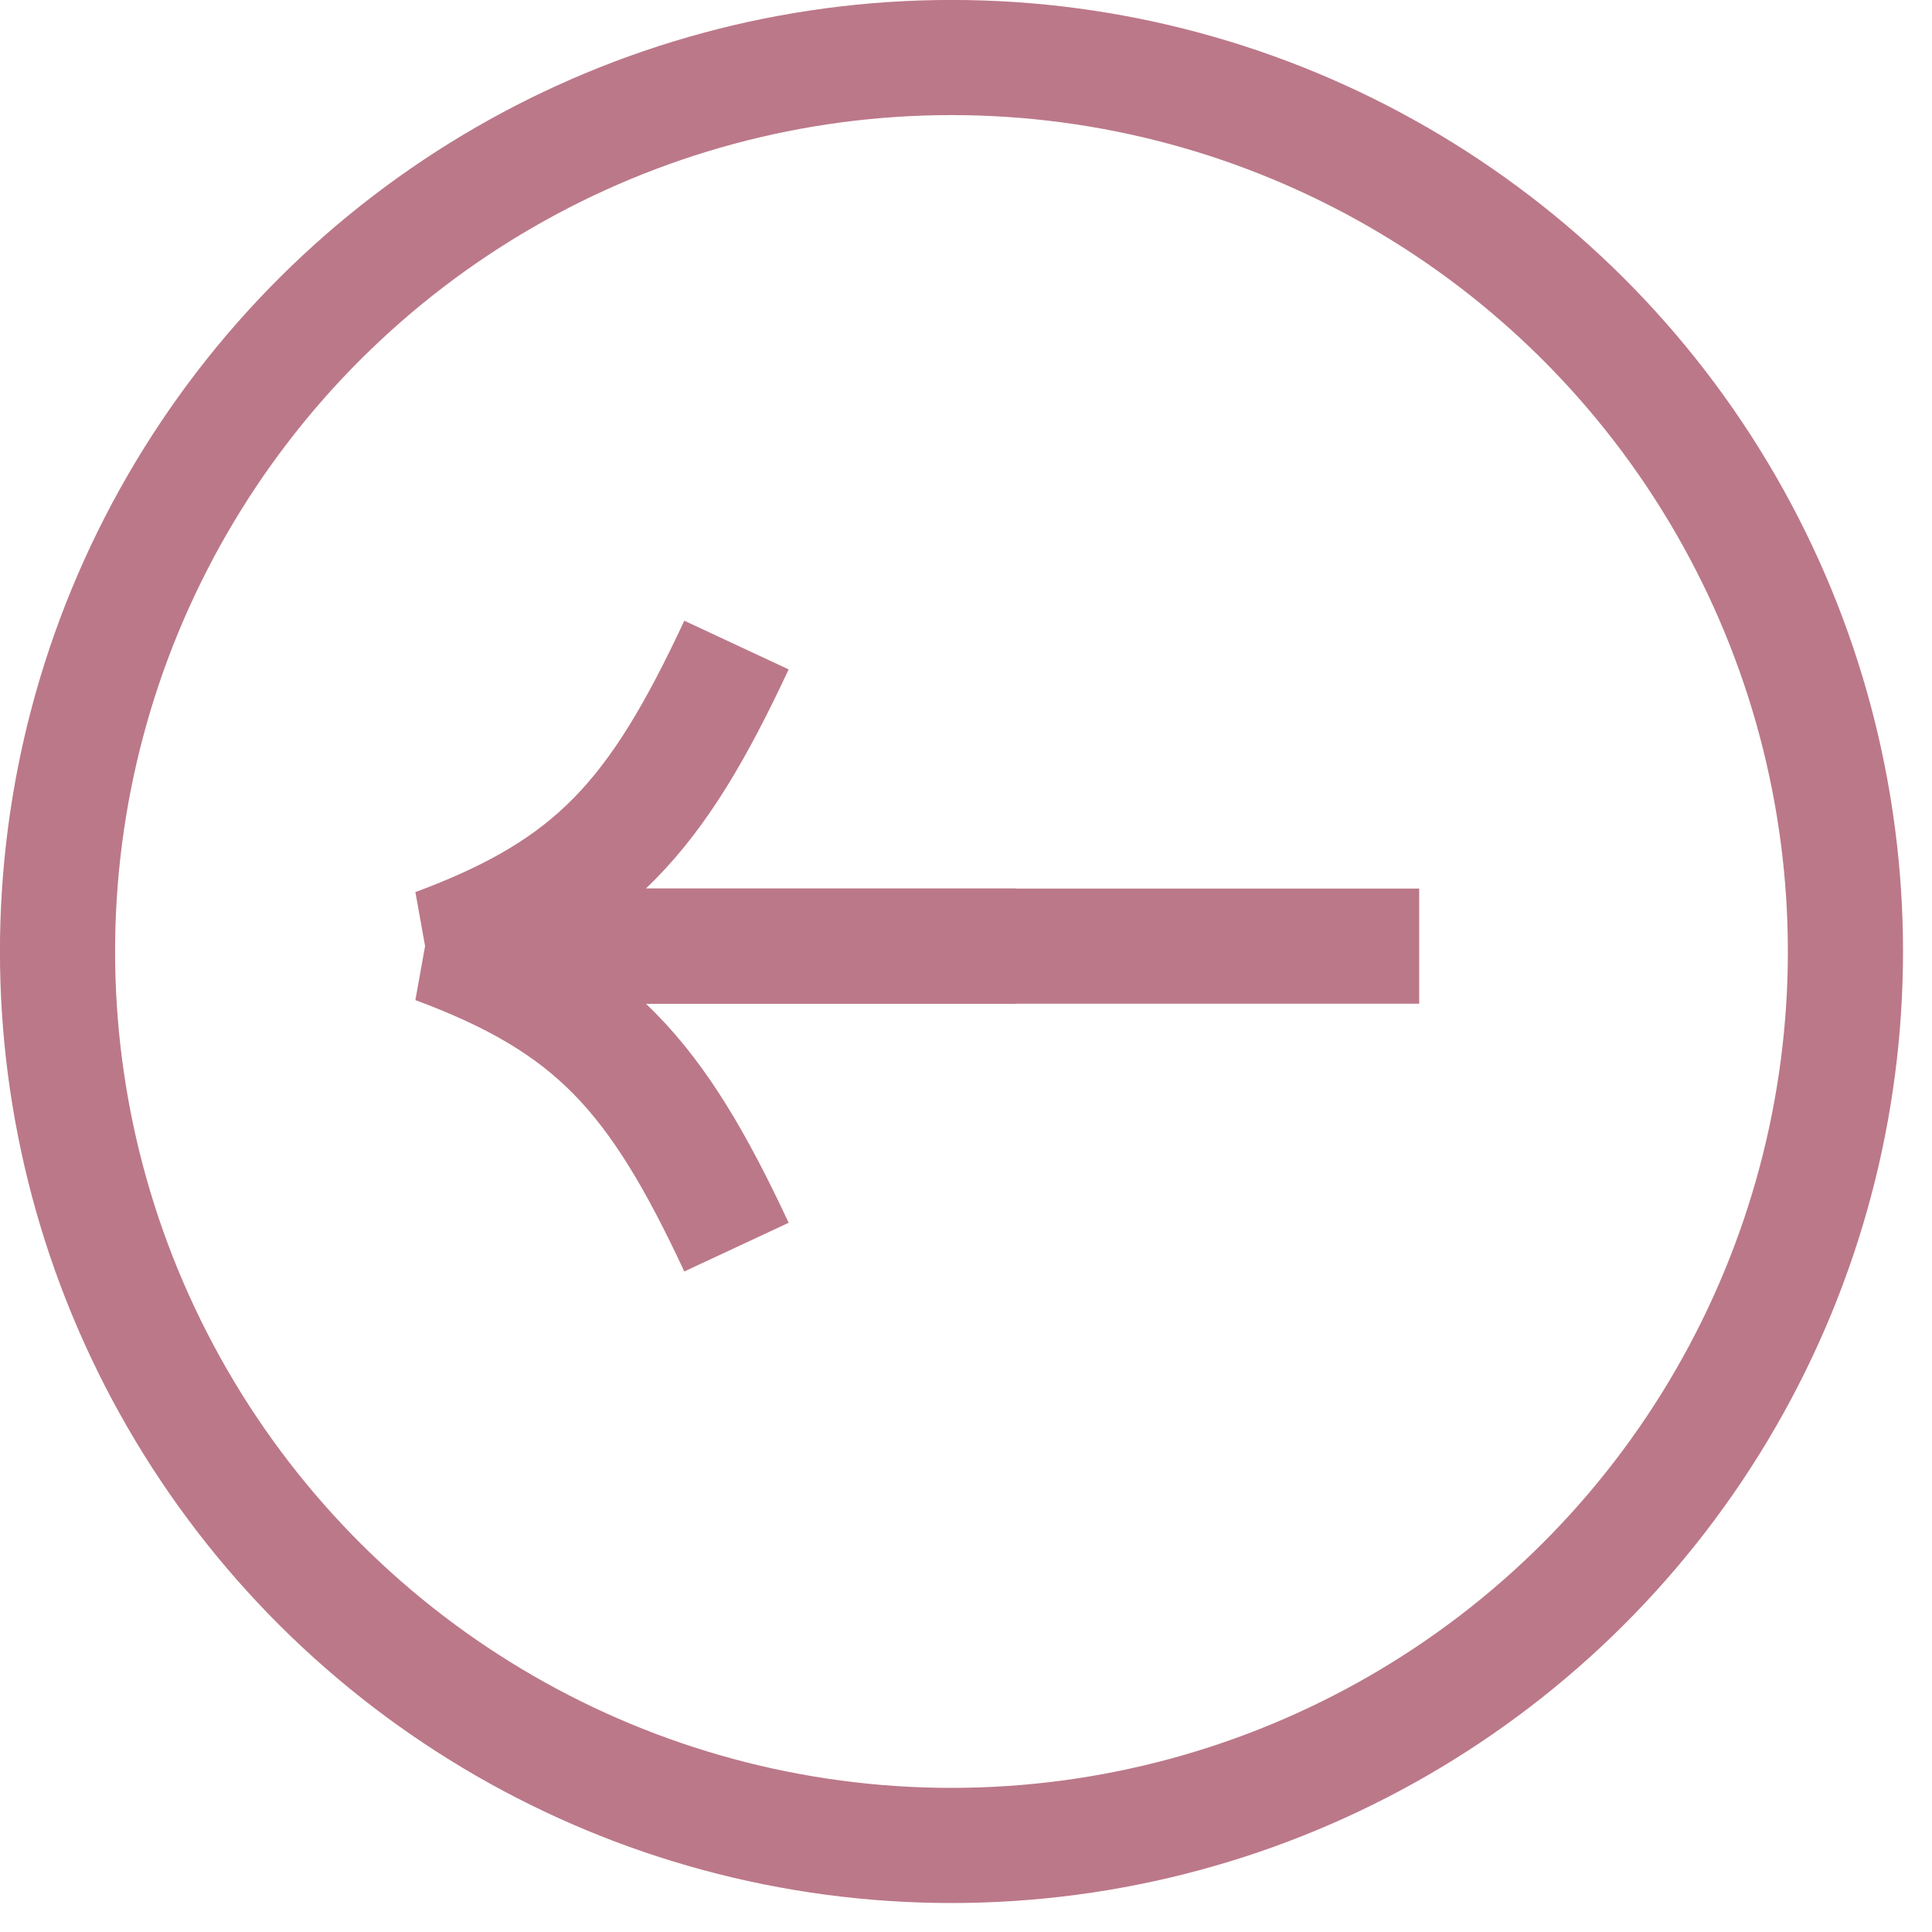 <svg width="35" height="35" viewBox="0 0 35 35" fill="none" xmlns="http://www.w3.org/2000/svg">
<path d="M18.406 17.139L7.888 17.139C10.743 16.079 11.886 14.807 13.342 11.686" stroke="#BB7889" stroke-width="2.086"/>
<path d="M25.71 17.14L7.888 17.14C10.743 18.2 11.886 19.472 13.342 22.593" stroke="#BB7889" stroke-width="2.086"/>
<circle cx="17.237" cy="17.237" r="16.195" transform="rotate(90 17.237 17.237)" stroke="#BB7889" stroke-width="2.086"/>
</svg>
